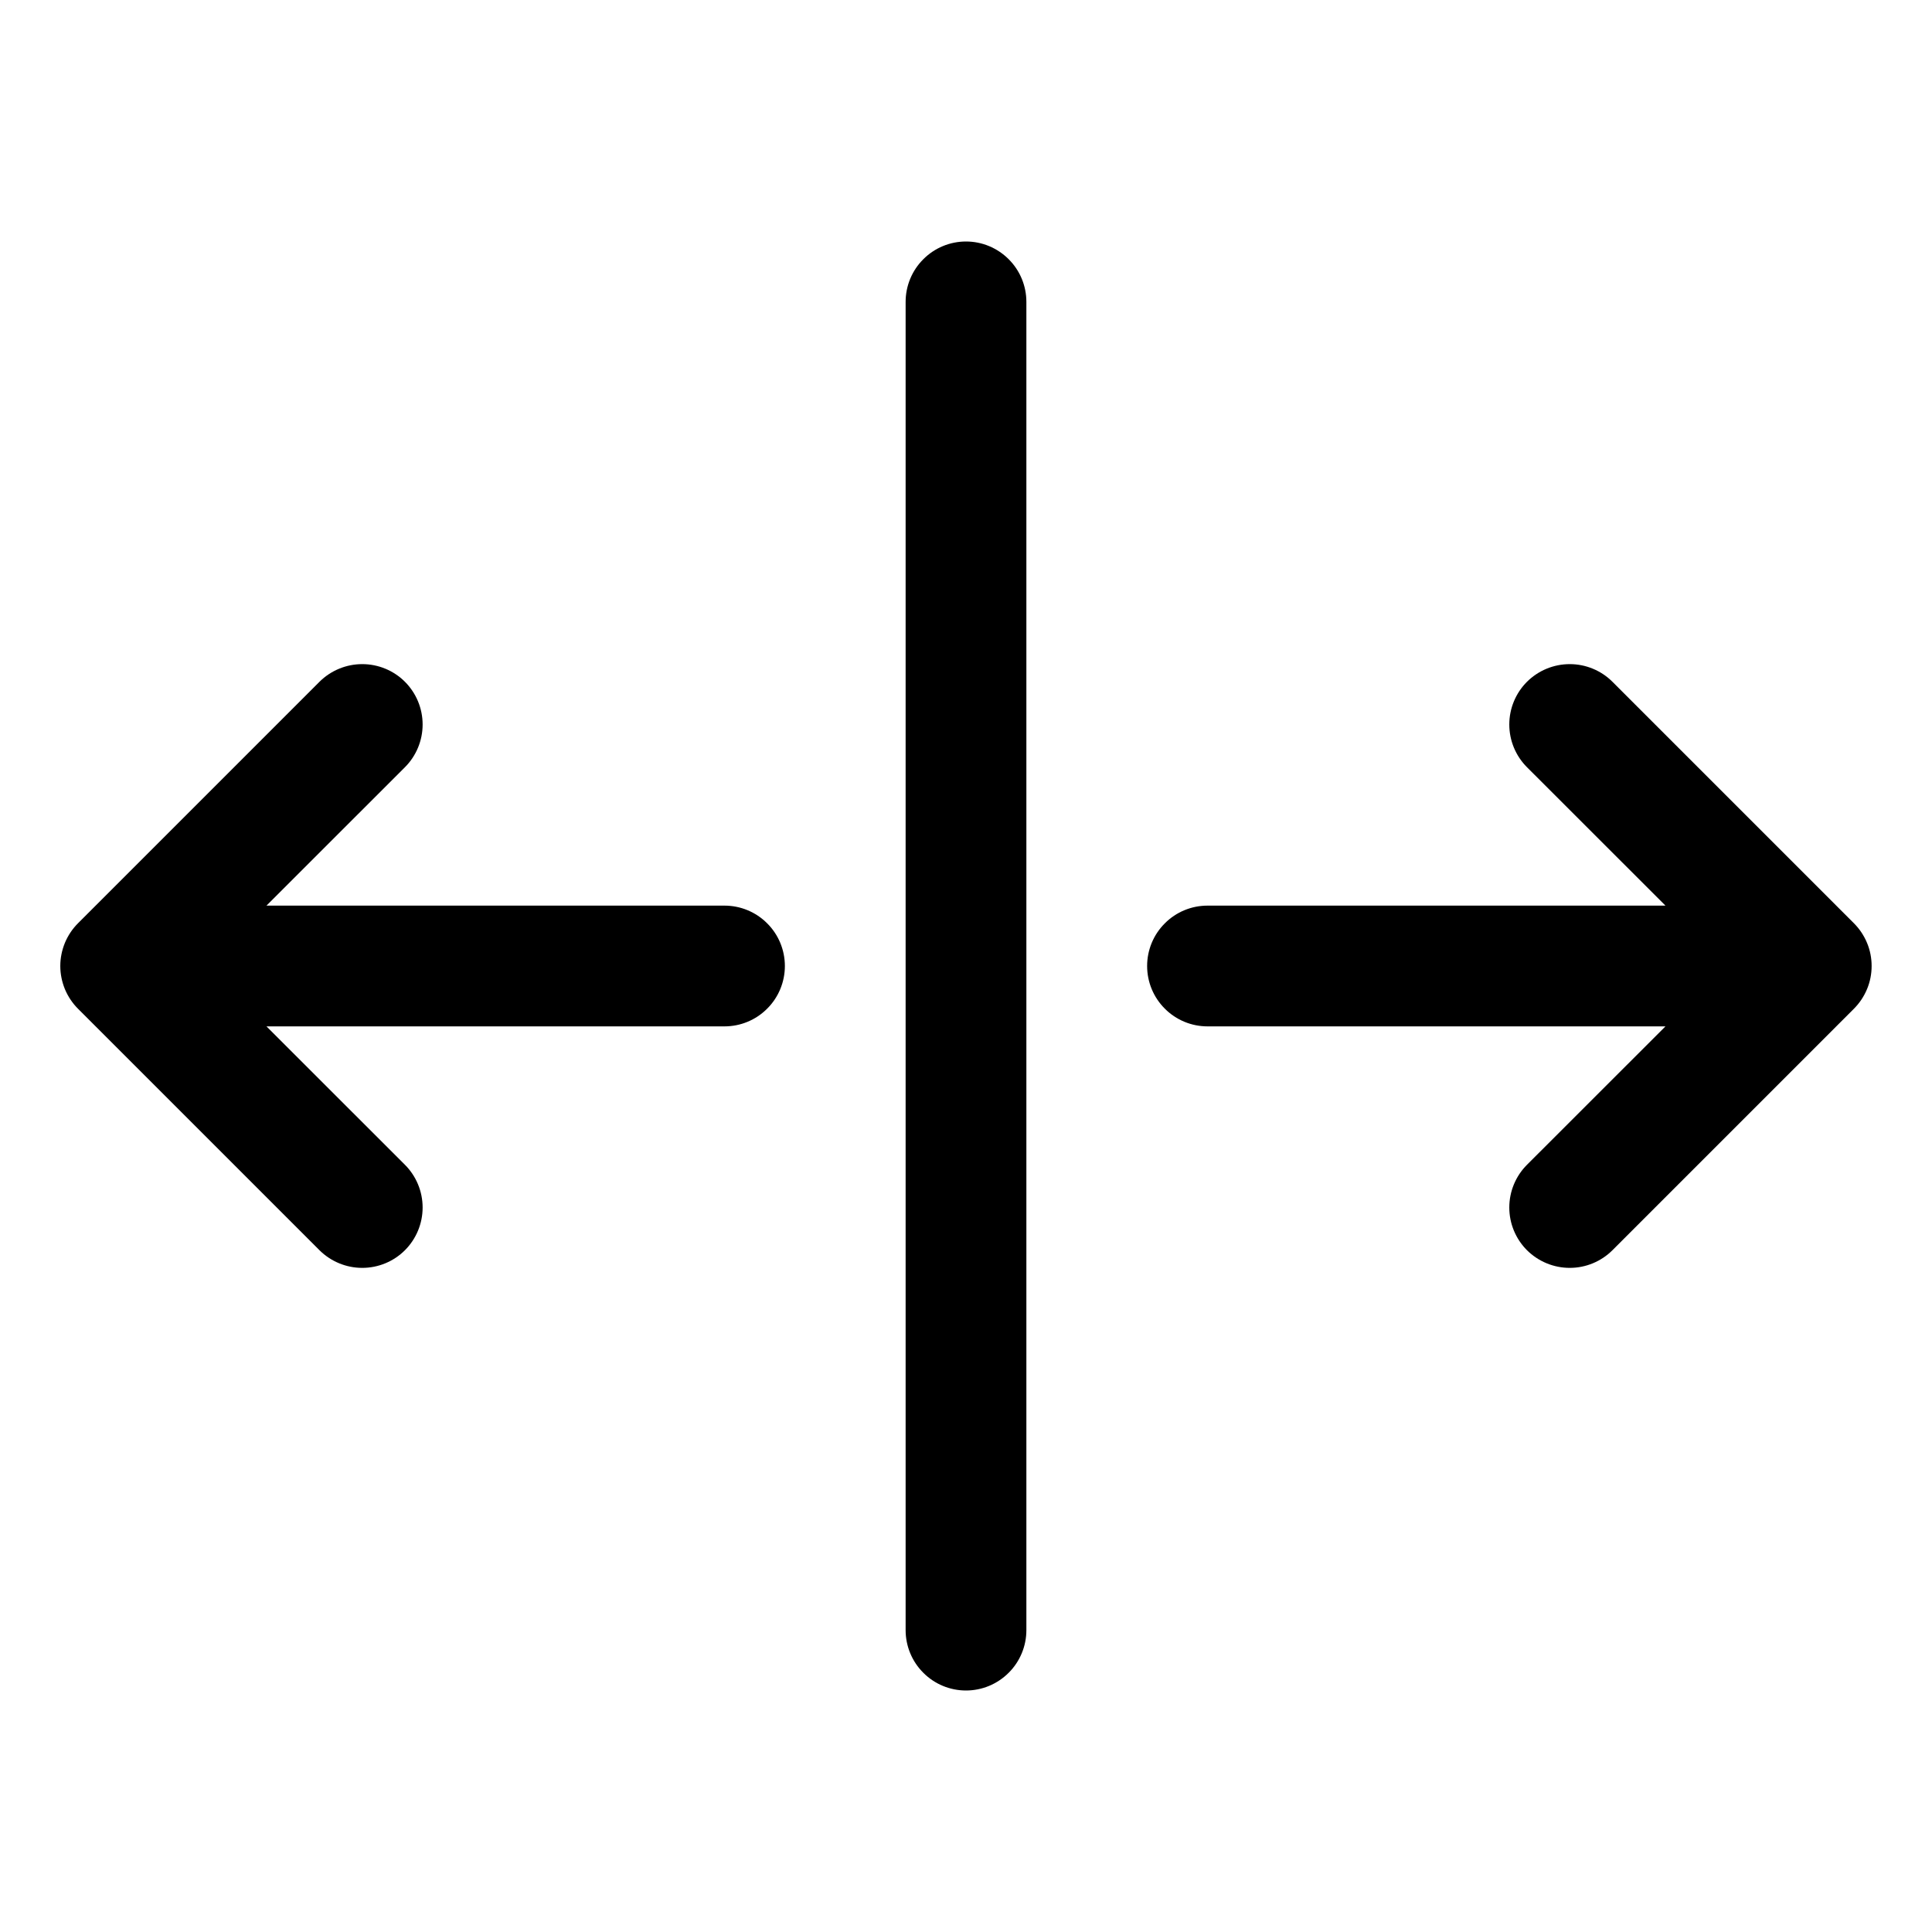 <svg width="24" height="24" viewBox="0 0 24 24" fill="none" xmlns="http://www.w3.org/2000/svg">
<path d="M12.75 3.75V20.25C12.75 20.449 12.671 20.64 12.53 20.78C12.389 20.921 12.199 21 12 21C11.801 21 11.61 20.921 11.47 20.78C11.329 20.64 11.25 20.449 11.25 20.25V3.75C11.25 3.551 11.329 3.36 11.47 3.22C11.61 3.079 11.801 3 12 3C12.199 3 12.389 3.079 12.53 3.22C12.671 3.36 12.75 3.551 12.75 3.75ZM9 11.25H3.31L5.03 9.531C5.171 9.39 5.25 9.199 5.25 9C5.25 8.801 5.171 8.61 5.03 8.469C4.89 8.329 4.699 8.25 4.5 8.25C4.301 8.25 4.11 8.329 3.969 8.469L0.969 11.469C0.899 11.539 0.844 11.622 0.806 11.713C0.769 11.804 0.749 11.901 0.749 12C0.749 12.099 0.769 12.196 0.806 12.287C0.844 12.378 0.899 12.461 0.969 12.531L3.969 15.531C4.11 15.671 4.301 15.75 4.5 15.75C4.699 15.75 4.89 15.671 5.03 15.531C5.171 15.39 5.25 15.199 5.25 15C5.25 14.801 5.171 14.61 5.03 14.469L3.31 12.75H9C9.199 12.75 9.39 12.671 9.53 12.53C9.671 12.39 9.75 12.199 9.75 12C9.75 11.801 9.671 11.61 9.53 11.47C9.39 11.329 9.199 11.25 9 11.25ZM23.03 11.469L20.03 8.469C19.89 8.329 19.699 8.25 19.5 8.25C19.301 8.25 19.11 8.329 18.969 8.469C18.828 8.61 18.749 8.801 18.749 9C18.749 9.199 18.828 9.39 18.969 9.531L20.689 11.25H15C14.801 11.25 14.61 11.329 14.47 11.47C14.329 11.61 14.25 11.801 14.25 12C14.25 12.199 14.329 12.39 14.47 12.53C14.61 12.671 14.801 12.75 15 12.75H20.689L18.969 14.469C18.828 14.61 18.749 14.801 18.749 15C18.749 15.199 18.828 15.39 18.969 15.531C19.11 15.671 19.301 15.75 19.5 15.75C19.699 15.75 19.89 15.671 20.03 15.531L23.03 12.531C23.1 12.461 23.155 12.378 23.193 12.287C23.231 12.196 23.25 12.099 23.25 12C23.25 11.901 23.231 11.804 23.193 11.713C23.155 11.622 23.1 11.539 23.03 11.469Z" fill="black"/>
</svg>
